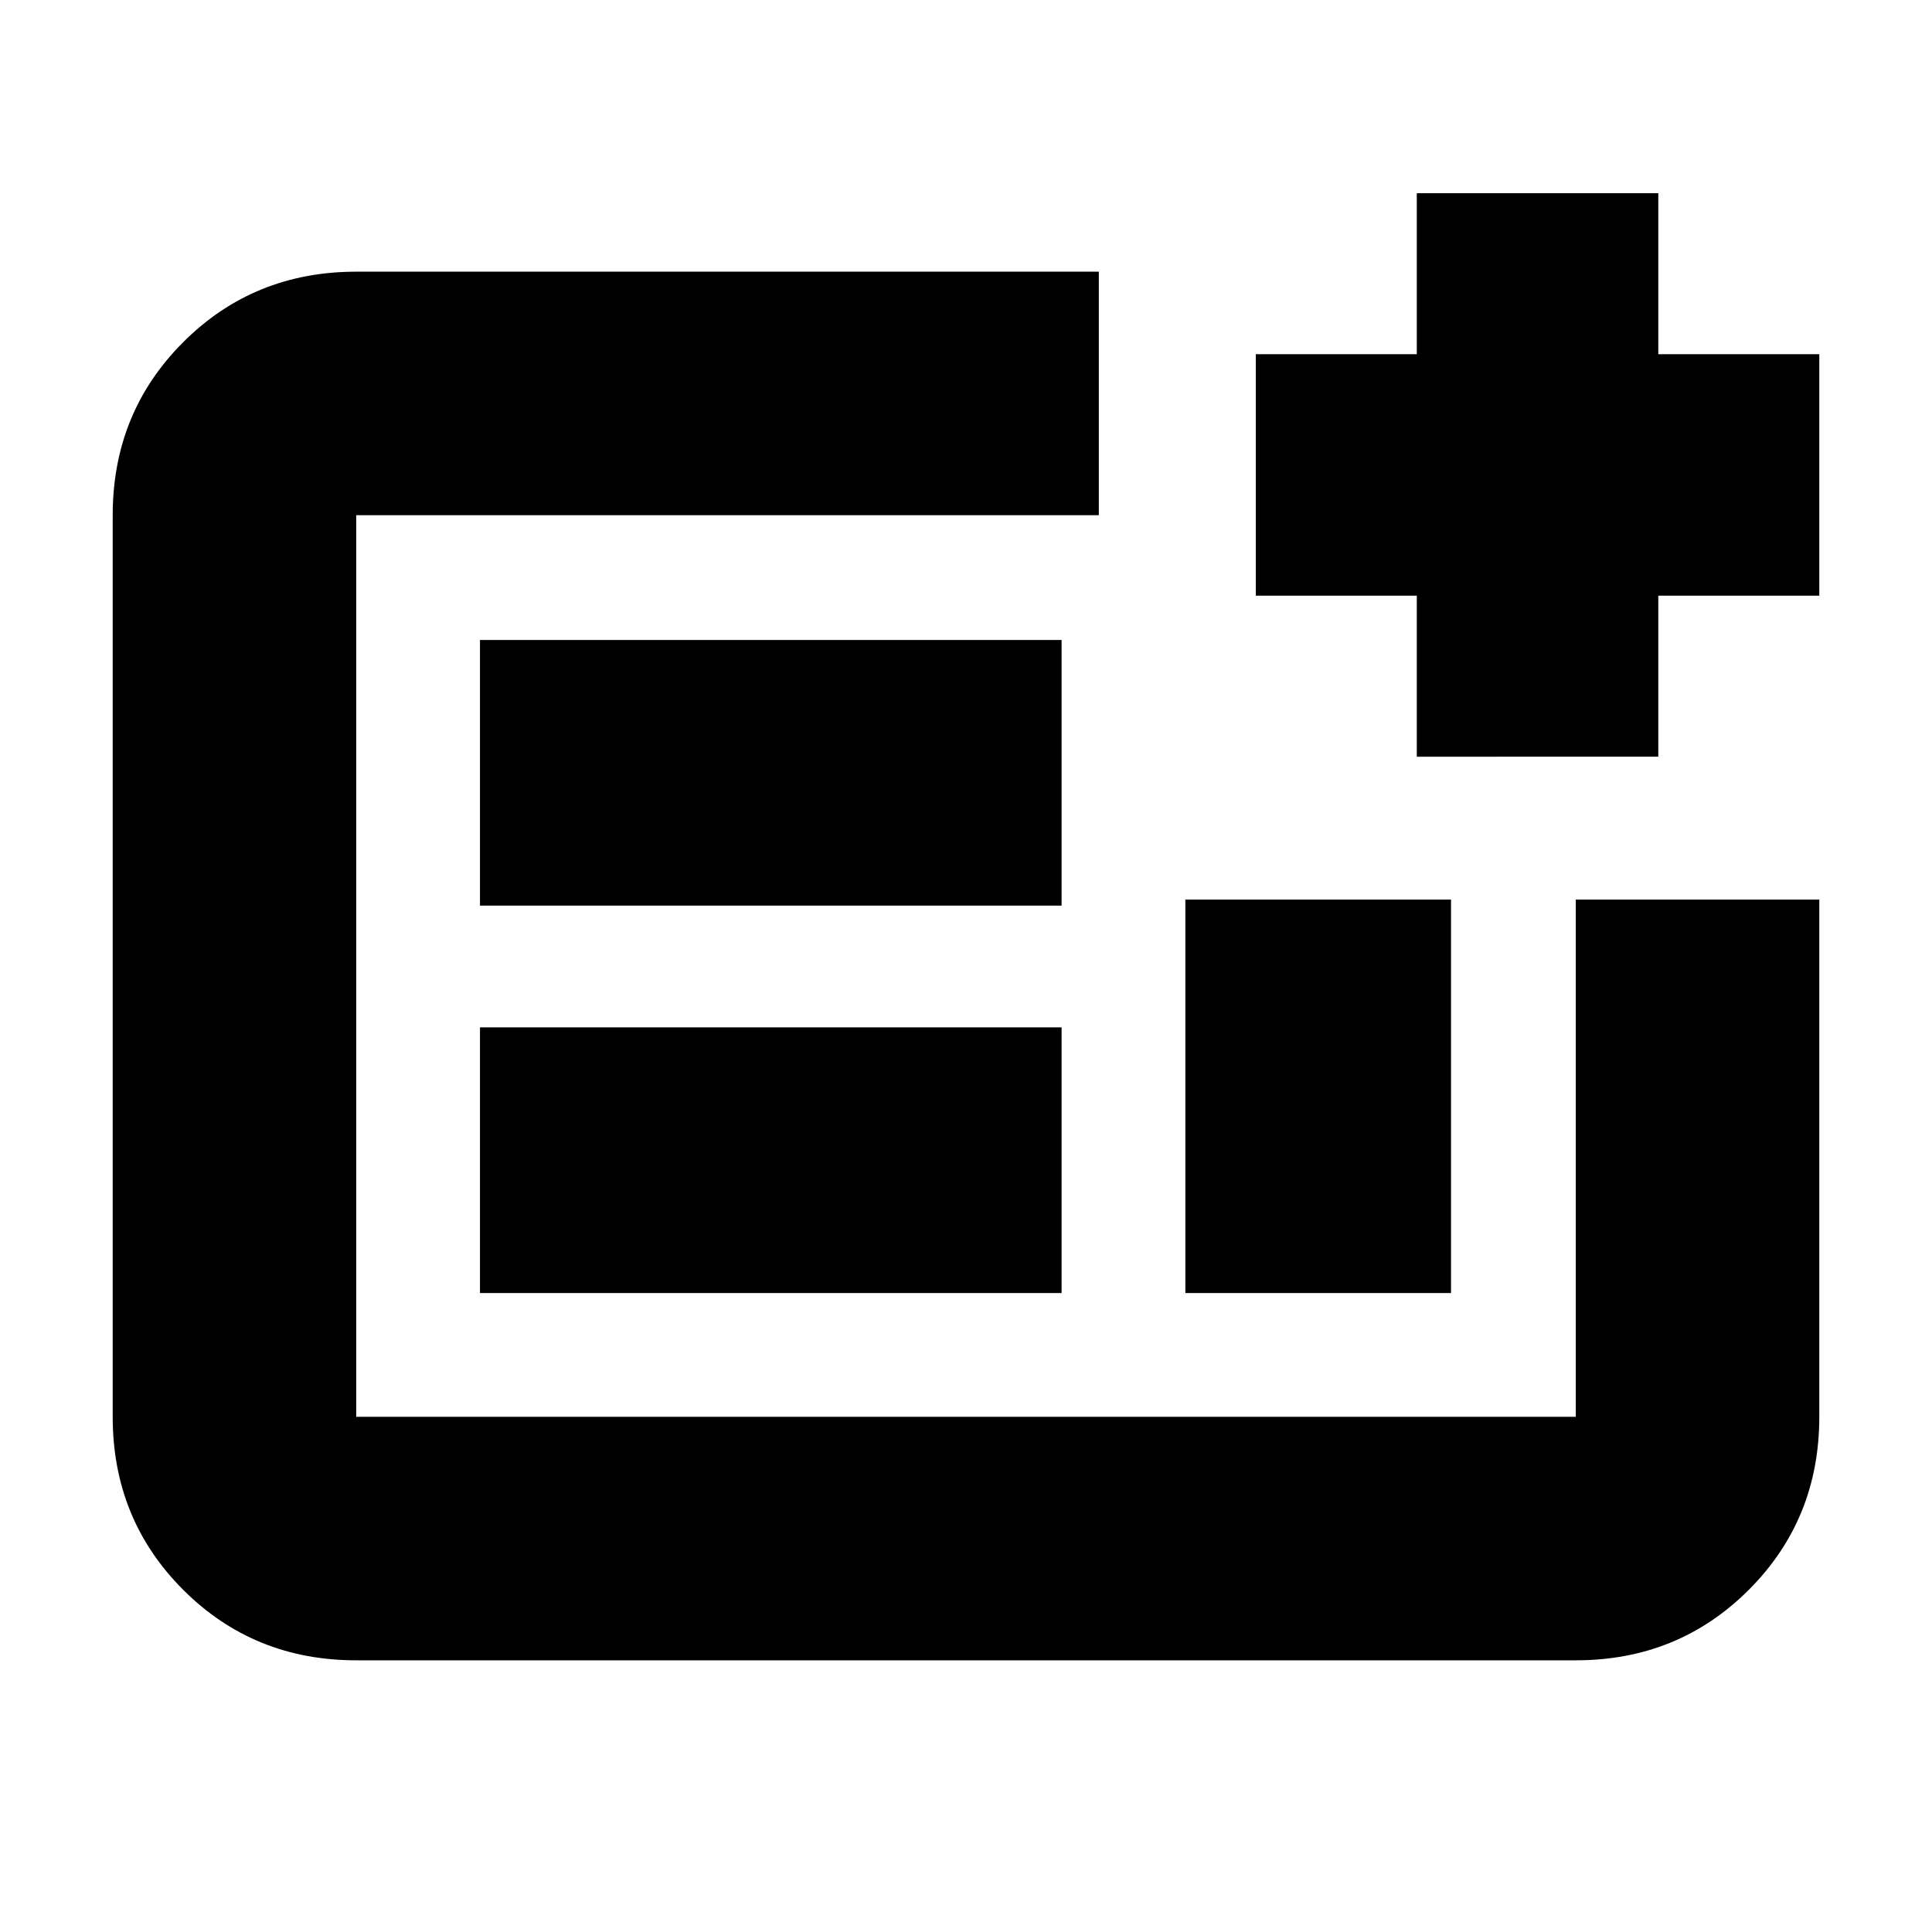 <svg xmlns="http://www.w3.org/2000/svg" height="24" viewBox="0 -960 960 960" width="24"><path d="M783-135H177q-50.94 0-85.97-35.03T56-256v-448q0-50.94 35.03-85.97T177-825h369v121H177v448h606v-257h121v257q0 50.94-35.03 85.97T783-135ZM238.5-317.5h289v-132h-289v132Zm0-192.5h289v-132h-289v132ZM589-317.5h132V-513H589v195.5ZM177-256v-448 448Zm527-328v-80h-80v-120h80v-80h120v80h80v120h-80v80H704Z"/></svg>